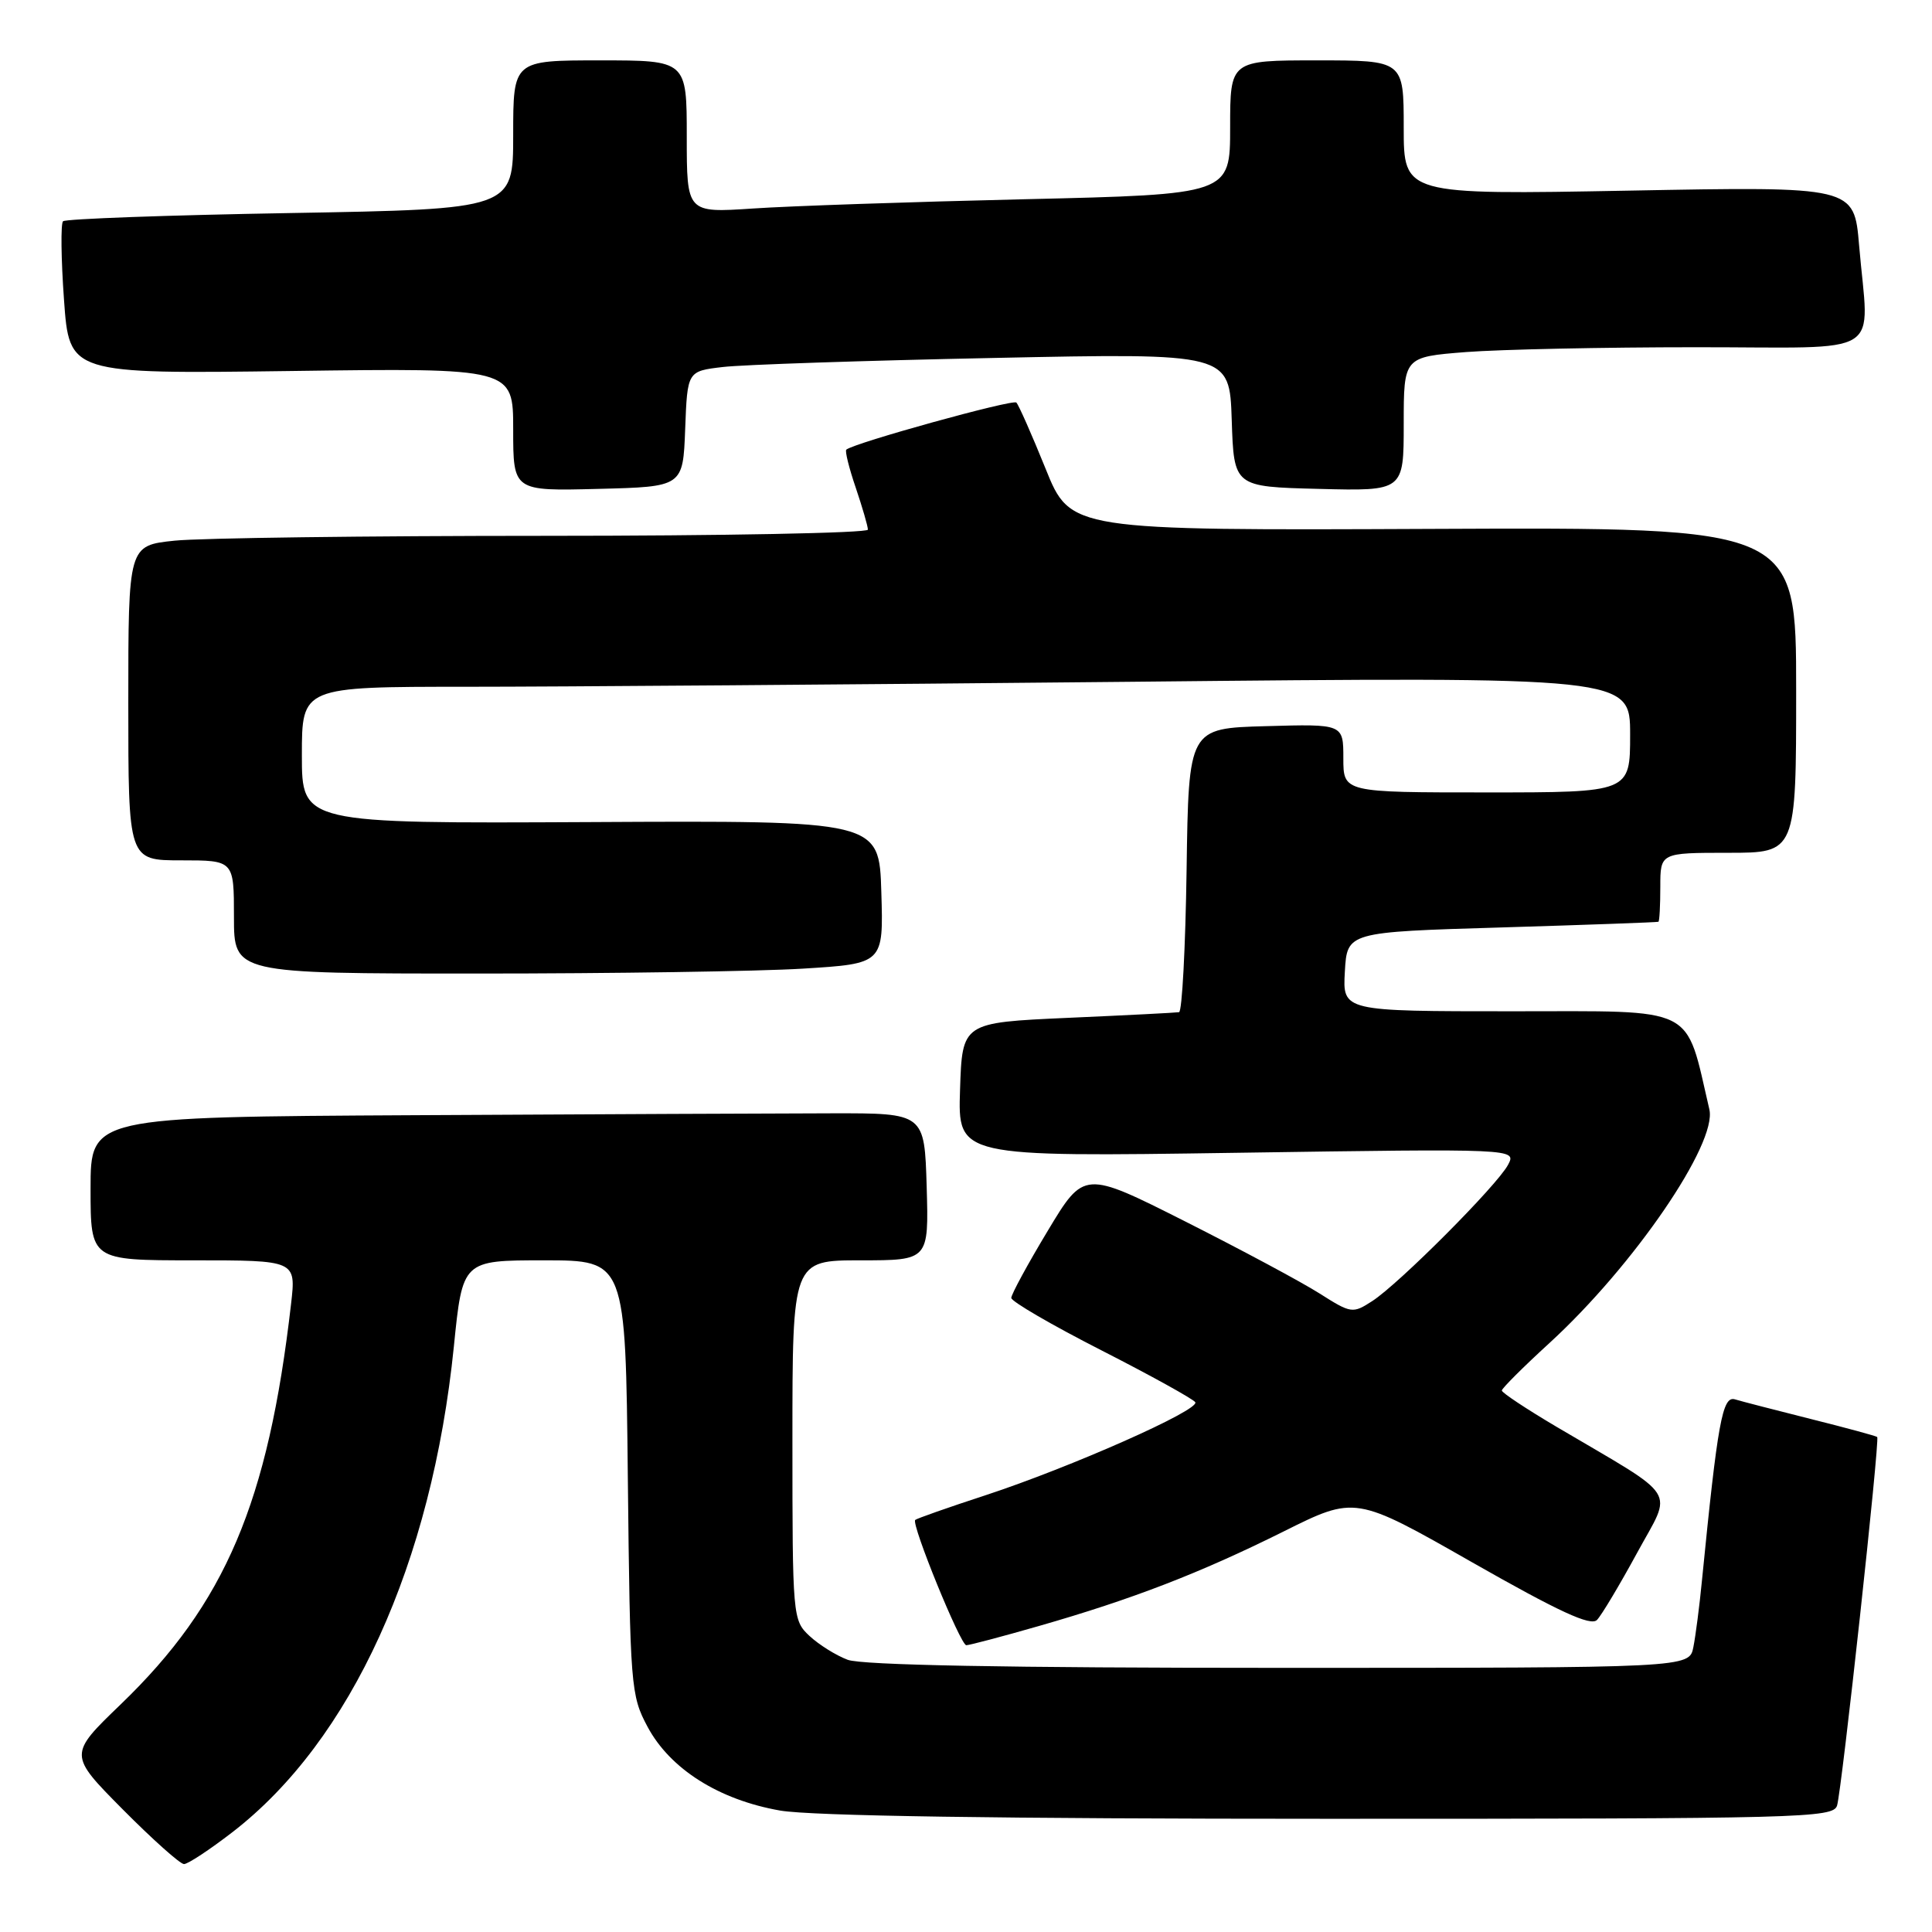 <?xml version="1.0" encoding="UTF-8" standalone="no"?>
<!DOCTYPE svg PUBLIC "-//W3C//DTD SVG 1.1//EN" "http://www.w3.org/Graphics/SVG/1.1/DTD/svg11.dtd" >
<svg xmlns="http://www.w3.org/2000/svg" xmlns:xlink="http://www.w3.org/1999/xlink" version="1.1" viewBox="0 0 256 256">
 <g >
 <path fill="currentColor"
d=" M 30.80 242.77 C 46.53 230.63 57.22 207.18 60.14 178.41 C 61.29 167.00 61.29 167.00 72.09 167.00 C 82.89 167.00 82.89 167.00 83.19 195.75 C 83.49 223.52 83.58 224.65 85.80 228.80 C 88.79 234.40 95.26 238.49 103.38 239.91 C 107.51 240.62 132.52 241.00 176.26 241.00 C 238.82 241.00 242.90 240.89 243.42 239.25 C 244.04 237.26 249.11 190.78 248.74 190.41 C 248.61 190.28 244.68 189.21 240.00 188.04 C 235.32 186.86 230.77 185.69 229.88 185.42 C 228.23 184.94 227.60 188.40 225.51 209.50 C 225.19 212.80 224.68 216.74 224.38 218.25 C 223.84 221.00 223.84 221.00 169.49 221.00 C 133.41 221.00 114.18 220.64 112.32 219.93 C 110.77 219.35 108.49 217.92 107.25 216.76 C 105.04 214.69 105.00 214.24 105.00 190.83 C 105.00 167.00 105.00 167.00 114.04 167.00 C 123.07 167.00 123.07 167.00 122.79 157.25 C 122.50 147.50 122.50 147.50 110.25 147.52 C 103.51 147.53 78.65 147.64 55.00 147.77 C 12.00 148.00 12.00 148.00 12.00 157.50 C 12.00 167.00 12.00 167.00 25.62 167.00 C 39.23 167.00 39.23 167.00 38.57 172.75 C 35.54 199.11 29.85 212.50 15.99 225.84 C 9.08 232.50 9.08 232.50 16.26 239.75 C 20.22 243.74 23.87 247.00 24.38 247.00 C 24.90 247.00 27.78 245.10 30.80 242.77 Z  M 137.64 215.46 C 150.05 211.90 158.97 208.46 170.04 202.95 C 179.58 198.19 179.58 198.19 195.04 207.00 C 206.60 213.58 210.78 215.51 211.61 214.65 C 212.22 214.02 214.60 210.03 216.91 205.79 C 221.65 197.06 222.77 198.81 206.25 189.06 C 202.26 186.70 199.00 184.54 199.00 184.25 C 199.00 183.97 201.84 181.13 205.32 177.95 C 216.47 167.73 227.56 151.53 226.50 147.00 C 223.25 133.07 225.11 134.00 200.42 134.00 C 177.90 134.00 177.90 134.00 178.20 128.75 C 178.50 123.50 178.50 123.50 199.00 122.89 C 210.28 122.55 219.61 122.21 219.75 122.14 C 219.89 122.06 220.00 119.97 220.00 117.50 C 220.00 113.00 220.00 113.00 229.00 113.00 C 238.00 113.00 238.00 113.00 238.00 91.43 C 238.00 69.87 238.00 69.87 189.92 70.08 C 141.84 70.29 141.84 70.29 138.54 62.09 C 136.72 57.59 134.98 53.65 134.67 53.34 C 134.20 52.87 113.20 58.68 112.14 59.58 C 111.94 59.75 112.50 62.02 113.39 64.62 C 114.27 67.23 115.00 69.73 115.00 70.18 C 115.00 70.63 95.72 71.00 72.15 71.00 C 48.58 71.00 26.53 71.29 23.15 71.64 C 17.00 72.28 17.00 72.28 17.00 93.14 C 17.00 114.00 17.00 114.00 24.00 114.00 C 31.00 114.00 31.00 114.00 31.00 121.50 C 31.00 129.00 31.00 129.00 63.34 129.00 C 81.13 129.00 100.50 128.71 106.38 128.35 C 117.07 127.69 117.07 127.69 116.78 118.21 C 116.50 108.73 116.50 108.73 78.25 108.93 C 40.00 109.12 40.00 109.12 40.00 100.06 C 40.00 91.00 40.00 91.00 61.84 91.00 C 73.84 91.00 113.44 90.70 149.84 90.34 C 216.00 89.67 216.00 89.67 216.00 97.34 C 216.00 105.00 216.00 105.00 197.00 105.00 C 178.00 105.00 178.00 105.00 178.00 100.47 C 178.00 95.93 178.00 95.93 167.75 96.22 C 157.50 96.50 157.50 96.50 157.23 115.25 C 157.08 125.56 156.63 134.05 156.23 134.12 C 155.83 134.19 149.20 134.53 141.50 134.87 C 127.50 135.50 127.50 135.50 127.21 144.40 C 126.92 153.30 126.92 153.30 163.94 152.75 C 200.96 152.20 200.96 152.20 199.82 154.35 C 198.39 157.05 185.40 170.09 181.83 172.40 C 179.23 174.08 179.04 174.05 174.83 171.38 C 172.45 169.87 164.46 165.59 157.07 161.86 C 143.64 155.09 143.64 155.09 138.82 163.11 C 136.17 167.51 134.00 171.51 134.00 171.98 C 134.00 172.45 139.38 175.58 145.95 178.93 C 152.52 182.28 158.11 185.38 158.38 185.80 C 159.01 186.83 141.88 194.42 130.55 198.14 C 125.62 199.75 121.45 201.22 121.27 201.40 C 120.72 201.95 127.27 218.00 128.04 218.00 C 128.45 218.00 132.76 216.86 137.64 215.46 Z  M 90.79 56.84 C 91.08 49.18 91.08 49.18 95.79 48.63 C 98.38 48.32 114.54 47.78 131.71 47.43 C 162.92 46.78 162.92 46.78 163.21 55.64 C 163.50 64.50 163.50 64.50 174.75 64.78 C 186.00 65.07 186.00 65.07 186.00 56.18 C 186.00 47.30 186.00 47.30 194.25 46.65 C 198.79 46.30 212.51 46.01 224.75 46.01 C 250.21 46.00 247.62 47.62 246.34 32.50 C 245.68 24.70 245.68 24.70 215.84 25.26 C 186.00 25.81 186.00 25.81 186.00 16.91 C 186.00 8.00 186.00 8.00 174.50 8.00 C 163.00 8.00 163.00 8.00 163.00 16.88 C 163.00 25.76 163.00 25.76 135.75 26.40 C 120.76 26.75 104.56 27.30 99.75 27.63 C 91.00 28.21 91.00 28.21 91.00 18.11 C 91.00 8.00 91.00 8.00 79.50 8.00 C 68.00 8.00 68.00 8.00 68.00 17.86 C 68.00 27.71 68.00 27.71 38.46 28.23 C 22.22 28.51 8.67 29.00 8.35 29.32 C 8.04 29.63 8.09 34.31 8.48 39.72 C 9.18 49.55 9.18 49.55 38.59 49.16 C 68.00 48.76 68.00 48.76 68.00 56.91 C 68.00 65.07 68.00 65.07 79.25 64.78 C 90.50 64.50 90.50 64.50 90.79 56.84 Z "/>
</g>
</svg>
